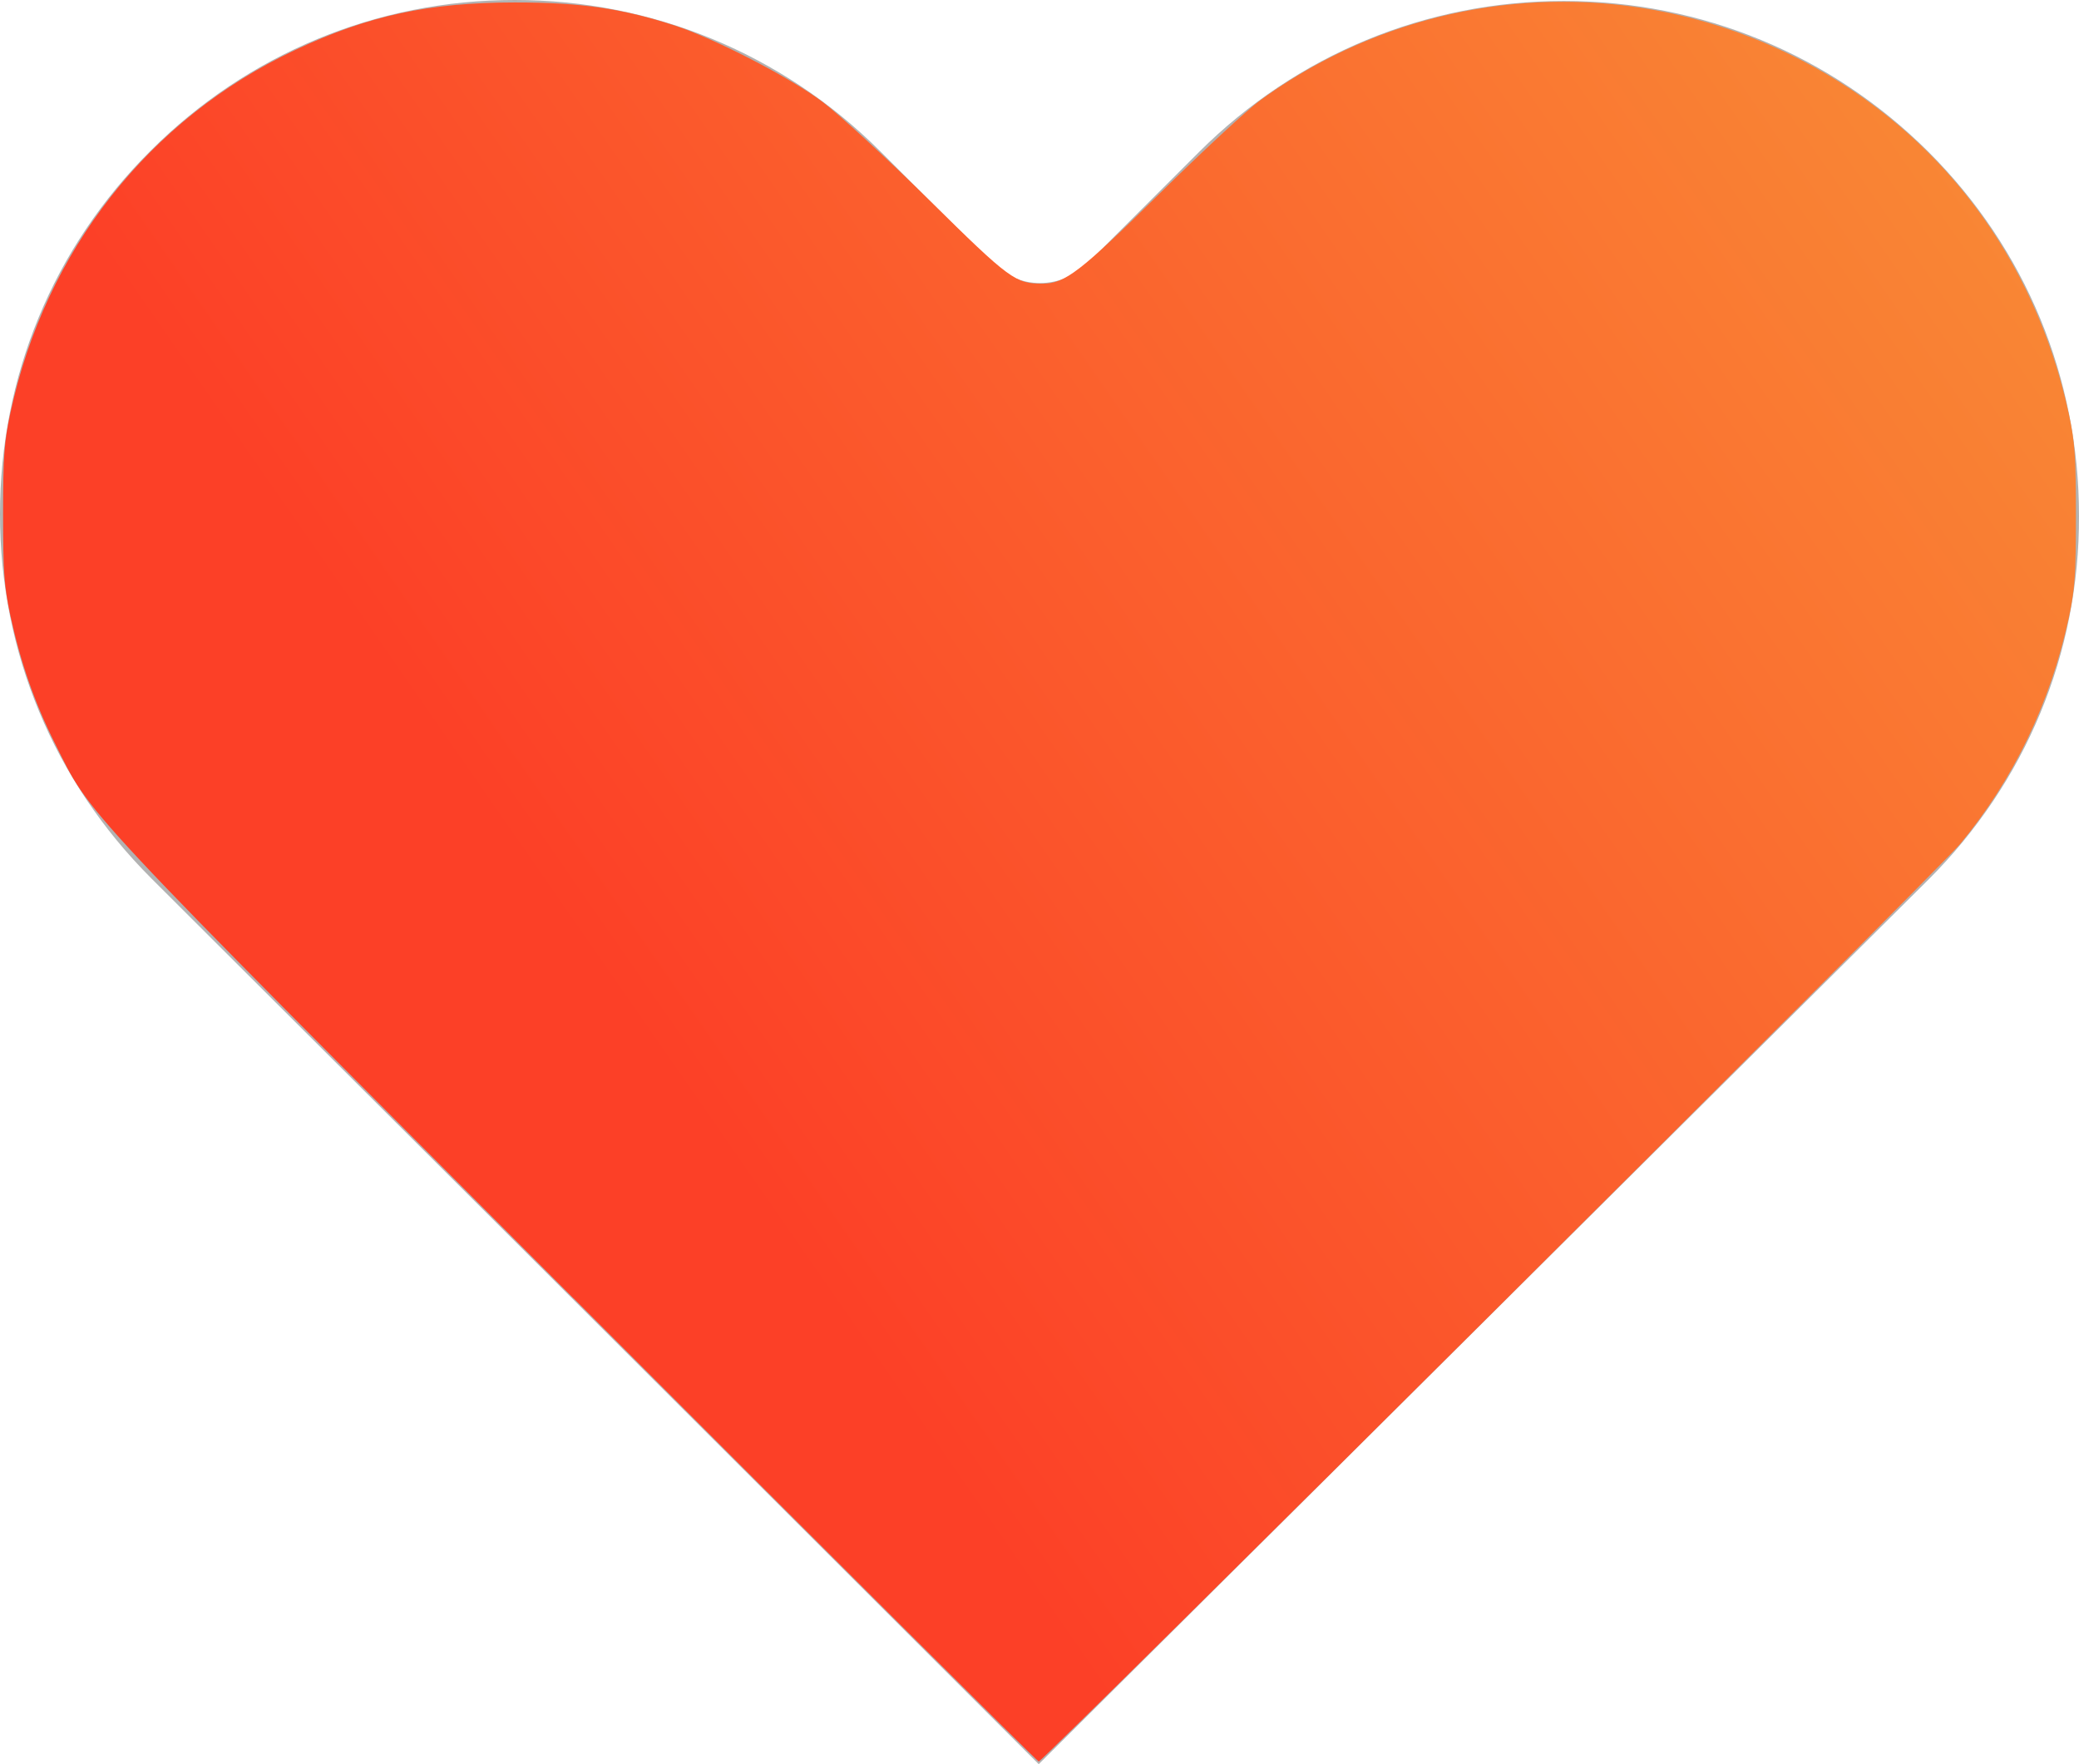 <?xml version="1.0" encoding="UTF-8" standalone="no"?>
<svg
   xmlns:dc="http://purl.org/dc/elements/1.1/"
   xmlns:cc="http://creativecommons.org/ns#"
   xmlns:rdf="http://www.w3.org/1999/02/22-rdf-syntax-ns#"
   xmlns:svg="http://www.w3.org/2000/svg"
   xmlns="http://www.w3.org/2000/svg"
   xmlns:xlink="http://www.w3.org/1999/xlink"
   id="svg34"
   version="1.1"
   preserveAspectRatio="xMidYMid meet"
   height="28px"
   viewBox="0 0 33 28"
   contentStyleType="text/css"
   zoomAndPan="magnify"
   width="33px"
   contentScriptType="text/ecmascript">
  <!-- Generator: Sketch 49.3 (51167) - http://www.bohemiancoding.com/sketch 
    -->
  <title
     id="title25">
        Fill 1
    </title>
  <desc
     id="desc27">
        Created with Sketch.
    </desc>
  <defs
     id="defs29">
    <linearGradient
       id="linearGradient835">
      <stop
         id="stop831"
         offset="0"
         style="stop-color:#f98835;stop-opacity:1;" />
      <stop
         id="stop833"
         offset="1"
         style="stop-color:#fc4027;stop-opacity:1" />
    </linearGradient>
    <linearGradient
       gradientUnits="userSpaceOnUse"
       y2="17.448"
       x2="10.866"
       y1="2.821"
       x1="31.918"
       id="linearGradient837"
       xlink:href="#linearGradient835" />
  </defs>
  <g
     stroke="none"
     fill-rule="evenodd"
     id="Page-1"
     stroke-width="1"
     fill="none">
    <g
       transform="translate(-755, -1464)"
       id="Components"
       fill="#B2B2B2">
      <path
         id="Fill-1"
         d="M785.606,1477.965 L771.488,1492 L757.402,1477.941 C755.853,1476.395 755,1474.345 755,1472.161 C755,1469.977 755.845,1467.927 757.394,1466.389 C758.934,1464.852 760.988,1464 763.169,1464 C765.357,1464 767.419,1464.852 768.968,1466.397 L770.753,1468.179 C771.172,1468.597 771.844,1468.597 772.262,1468.179 L774.032,1466.413 C775.581,1464.867 777.642,1464.016 779.823,1464.016 C782.003,1464.016 784.058,1464.867 785.606,1466.405 C787.155,1467.95 788,1470.001 788,1472.185 C788.008,1474.369 787.155,1476.419 785.606,1477.965"
         fill="#B2B2B2" />
    </g>
  </g>
  <path
     id="path3743"
     d="M 9.194,20.696 C 5.038,16.536 1.803,13.256 1.654,13.052 1.052,12.231 0.612,11.356 0.355,10.468 -0.883,6.194 1.464,1.769 5.687,0.414 6.559,0.134 7.166,0.043 8.168,0.043 9.402,0.043 10.364,0.235 11.418,0.692 12.558,1.186 13.079,1.577 14.595,3.075 c 0.861,0.85 1.3,1.246 1.463,1.32 0.278,0.126 0.61,0.137 0.869,0.029 0.117,-0.049 0.67,-0.553 1.448,-1.319 1.404,-1.383 1.853,-1.734 2.826,-2.211 0.782,-0.383 1.439,-0.598 2.246,-0.736 0.534,-0.091 0.773,-0.103 1.619,-0.08 0.648,0.018 1.129,0.057 1.384,0.115 3.311,0.743 5.748,3.202 6.372,6.432 0.445,2.301 -0.087,4.601 -1.5,6.486 -0.266,0.354 -3.343,3.439 -13.035,13.068 l -1.816,1.804 z"
     style="stroke-width:0.052;fill:none" />
  <path
     id="path3745"
     d="M 9.194,20.696 C 5.038,16.536 1.803,13.256 1.654,13.052 1.052,12.231 0.612,11.356 0.355,10.468 -0.883,6.194 1.464,1.769 5.687,0.414 6.559,0.134 7.166,0.043 8.168,0.043 9.402,0.043 10.364,0.235 11.418,0.692 12.558,1.186 13.079,1.577 14.595,3.075 c 0.861,0.85 1.3,1.246 1.463,1.32 0.278,0.126 0.61,0.137 0.869,0.029 0.117,-0.049 0.67,-0.553 1.448,-1.319 1.404,-1.383 1.853,-1.734 2.826,-2.211 0.782,-0.383 1.439,-0.598 2.246,-0.736 0.534,-0.091 0.773,-0.103 1.619,-0.08 0.648,0.018 1.129,0.057 1.384,0.115 3.311,0.743 5.748,3.202 6.372,6.432 0.445,2.301 -0.087,4.601 -1.5,6.486 -0.266,0.354 -3.343,3.439 -13.035,13.068 l -1.816,1.804 z"
     style="fill:none;stroke-width:0.052" />
  <path
     id="path3747"
     d="M 9.194,20.696 C 5.038,16.536 1.803,13.256 1.654,13.052 1.052,12.231 0.612,11.356 0.355,10.468 -0.883,6.194 1.464,1.769 5.687,0.414 6.559,0.134 7.166,0.043 8.168,0.043 9.402,0.043 10.364,0.235 11.418,0.692 12.558,1.186 13.079,1.577 14.595,3.075 c 0.861,0.85 1.3,1.246 1.463,1.32 0.278,0.126 0.61,0.137 0.869,0.029 0.117,-0.049 0.67,-0.553 1.448,-1.319 1.404,-1.383 1.853,-1.734 2.826,-2.211 0.782,-0.383 1.439,-0.598 2.246,-0.736 0.534,-0.091 0.773,-0.103 1.619,-0.08 0.648,0.018 1.129,0.057 1.384,0.115 3.311,0.743 5.748,3.202 6.372,6.432 0.445,2.301 -0.087,4.601 -1.5,6.486 -0.266,0.354 -3.343,3.439 -13.035,13.068 l -1.816,1.804 z"
     style="fill:none;stroke-width:0.052" />
  <path
     id="path3749"
     d="M 9.129,20.684 C 4.609,16.158 1.711,13.218 1.548,12.992 -0.481,10.178 -0.546,6.436 1.386,3.558 1.761,3 2.724,1.999 3.278,1.592 4.345,0.808 5.545,0.302 6.861,0.079 c 0.658,-0.111 1.955,-0.111 2.613,-5.71e-6 0.995,0.168 1.98,0.513 2.793,0.978 0.693,0.397 1.286,0.89 2.483,2.067 0.646,0.635 1.251,1.194 1.343,1.241 0.209,0.107 0.587,0.11 0.834,0.007 0.116,-0.048 0.671,-0.555 1.448,-1.32 1.37,-1.35 1.841,-1.723 2.749,-2.178 1.123,-0.563 2.079,-0.805 3.351,-0.848 1.329,-0.045 2.248,0.106 3.412,0.561 1.788,0.699 3.39,2.164 4.253,3.89 1.476,2.95 1.08,6.446 -1.014,8.959 -0.18,0.215 -1.428,1.483 -2.775,2.817 -1.347,1.334 -4.558,4.525 -7.137,7.091 -2.579,2.567 -4.706,4.667 -4.728,4.667 -0.022,0 -3.332,-3.297 -7.357,-7.326 z"
     style="fill:none;stroke-width:0.052" />
  <path
     id="path3751"
     d="M 9.129,20.684 C 4.609,16.158 1.711,13.218 1.548,12.992 -0.481,10.178 -0.546,6.436 1.386,3.558 1.761,3 2.724,1.999 3.278,1.592 4.345,0.808 5.545,0.302 6.861,0.079 c 0.658,-0.111 1.955,-0.111 2.613,-5.71e-6 0.995,0.168 1.98,0.513 2.793,0.978 0.693,0.397 1.286,0.89 2.483,2.067 0.646,0.635 1.251,1.194 1.343,1.241 0.209,0.107 0.587,0.11 0.834,0.007 0.116,-0.048 0.671,-0.555 1.448,-1.32 1.37,-1.35 1.841,-1.723 2.749,-2.178 1.123,-0.563 2.079,-0.805 3.351,-0.848 1.329,-0.045 2.248,0.106 3.412,0.561 1.788,0.699 3.39,2.164 4.253,3.89 1.476,2.95 1.08,6.446 -1.014,8.959 -0.18,0.215 -1.428,1.483 -2.775,2.817 -1.347,1.334 -4.558,4.525 -7.137,7.091 -2.579,2.567 -4.706,4.667 -4.728,4.667 -0.022,0 -3.332,-3.297 -7.357,-7.326 z"
     style="fill:none;stroke-width:0.052" />
  <path
     id="path3753"
     d="M 9.129,20.684 C 4.609,16.158 1.711,13.218 1.548,12.992 -0.481,10.178 -0.546,6.436 1.386,3.558 1.761,3 2.724,1.999 3.278,1.592 4.345,0.808 5.545,0.302 6.861,0.079 c 0.658,-0.111 1.955,-0.111 2.613,-5.71e-6 0.995,0.168 1.98,0.513 2.793,0.978 0.693,0.397 1.286,0.89 2.483,2.067 0.646,0.635 1.251,1.194 1.343,1.241 0.209,0.107 0.587,0.11 0.834,0.007 0.116,-0.048 0.671,-0.555 1.448,-1.32 1.37,-1.35 1.841,-1.723 2.749,-2.178 1.123,-0.563 2.079,-0.805 3.351,-0.848 1.329,-0.045 2.248,0.106 3.412,0.561 1.788,0.699 3.39,2.164 4.253,3.89 1.476,2.95 1.08,6.446 -1.014,8.959 -0.18,0.215 -1.428,1.483 -2.775,2.817 -1.347,1.334 -4.558,4.525 -7.137,7.091 -2.579,2.567 -4.706,4.667 -4.728,4.667 -0.022,0 -3.332,-3.297 -7.357,-7.326 z"
     style="fill:none;stroke-width:0.052" />
  <path
     id="path3755"
     d="M 9.103,20.606 C 1.136,12.628 1.46,12.974 0.868,11.79 0.55,11.155 0.325,10.509 0.167,9.779 0.066,9.31 0.049,9.076 0.049,8.16 c 0,-0.917 0.017,-1.15 0.119,-1.619 C 0.722,3.976 2.364,1.887 4.687,0.793 5.843,0.248 6.805,0.04 8.168,0.039 c 1.05,-4.1686e-4 1.703,0.094 2.544,0.367 0.633,0.206 1.817,0.817 2.341,1.209 0.259,0.193 1.023,0.896 1.698,1.562 1.279,1.261 1.37,1.328 1.802,1.325 0.352,-0.002 0.595,-0.189 1.849,-1.425 C 19.079,2.408 19.799,1.741 20,1.595 c 2.511,-1.828 5.818,-2.075 8.59,-0.641 2.194,1.135 3.708,3.133 4.246,5.605 0.099,0.453 0.115,0.69 0.115,1.627 0,0.937 -0.017,1.174 -0.115,1.627 -0.294,1.351 -0.875,2.557 -1.727,3.587 -0.307,0.371 -14.556,14.558 -14.621,14.558 -0.022,0 -3.345,-3.309 -7.384,-7.353 z"
     style="fill:url(#linearGradient837);stroke-width:0.052;fill-opacity:1" />
</svg>
